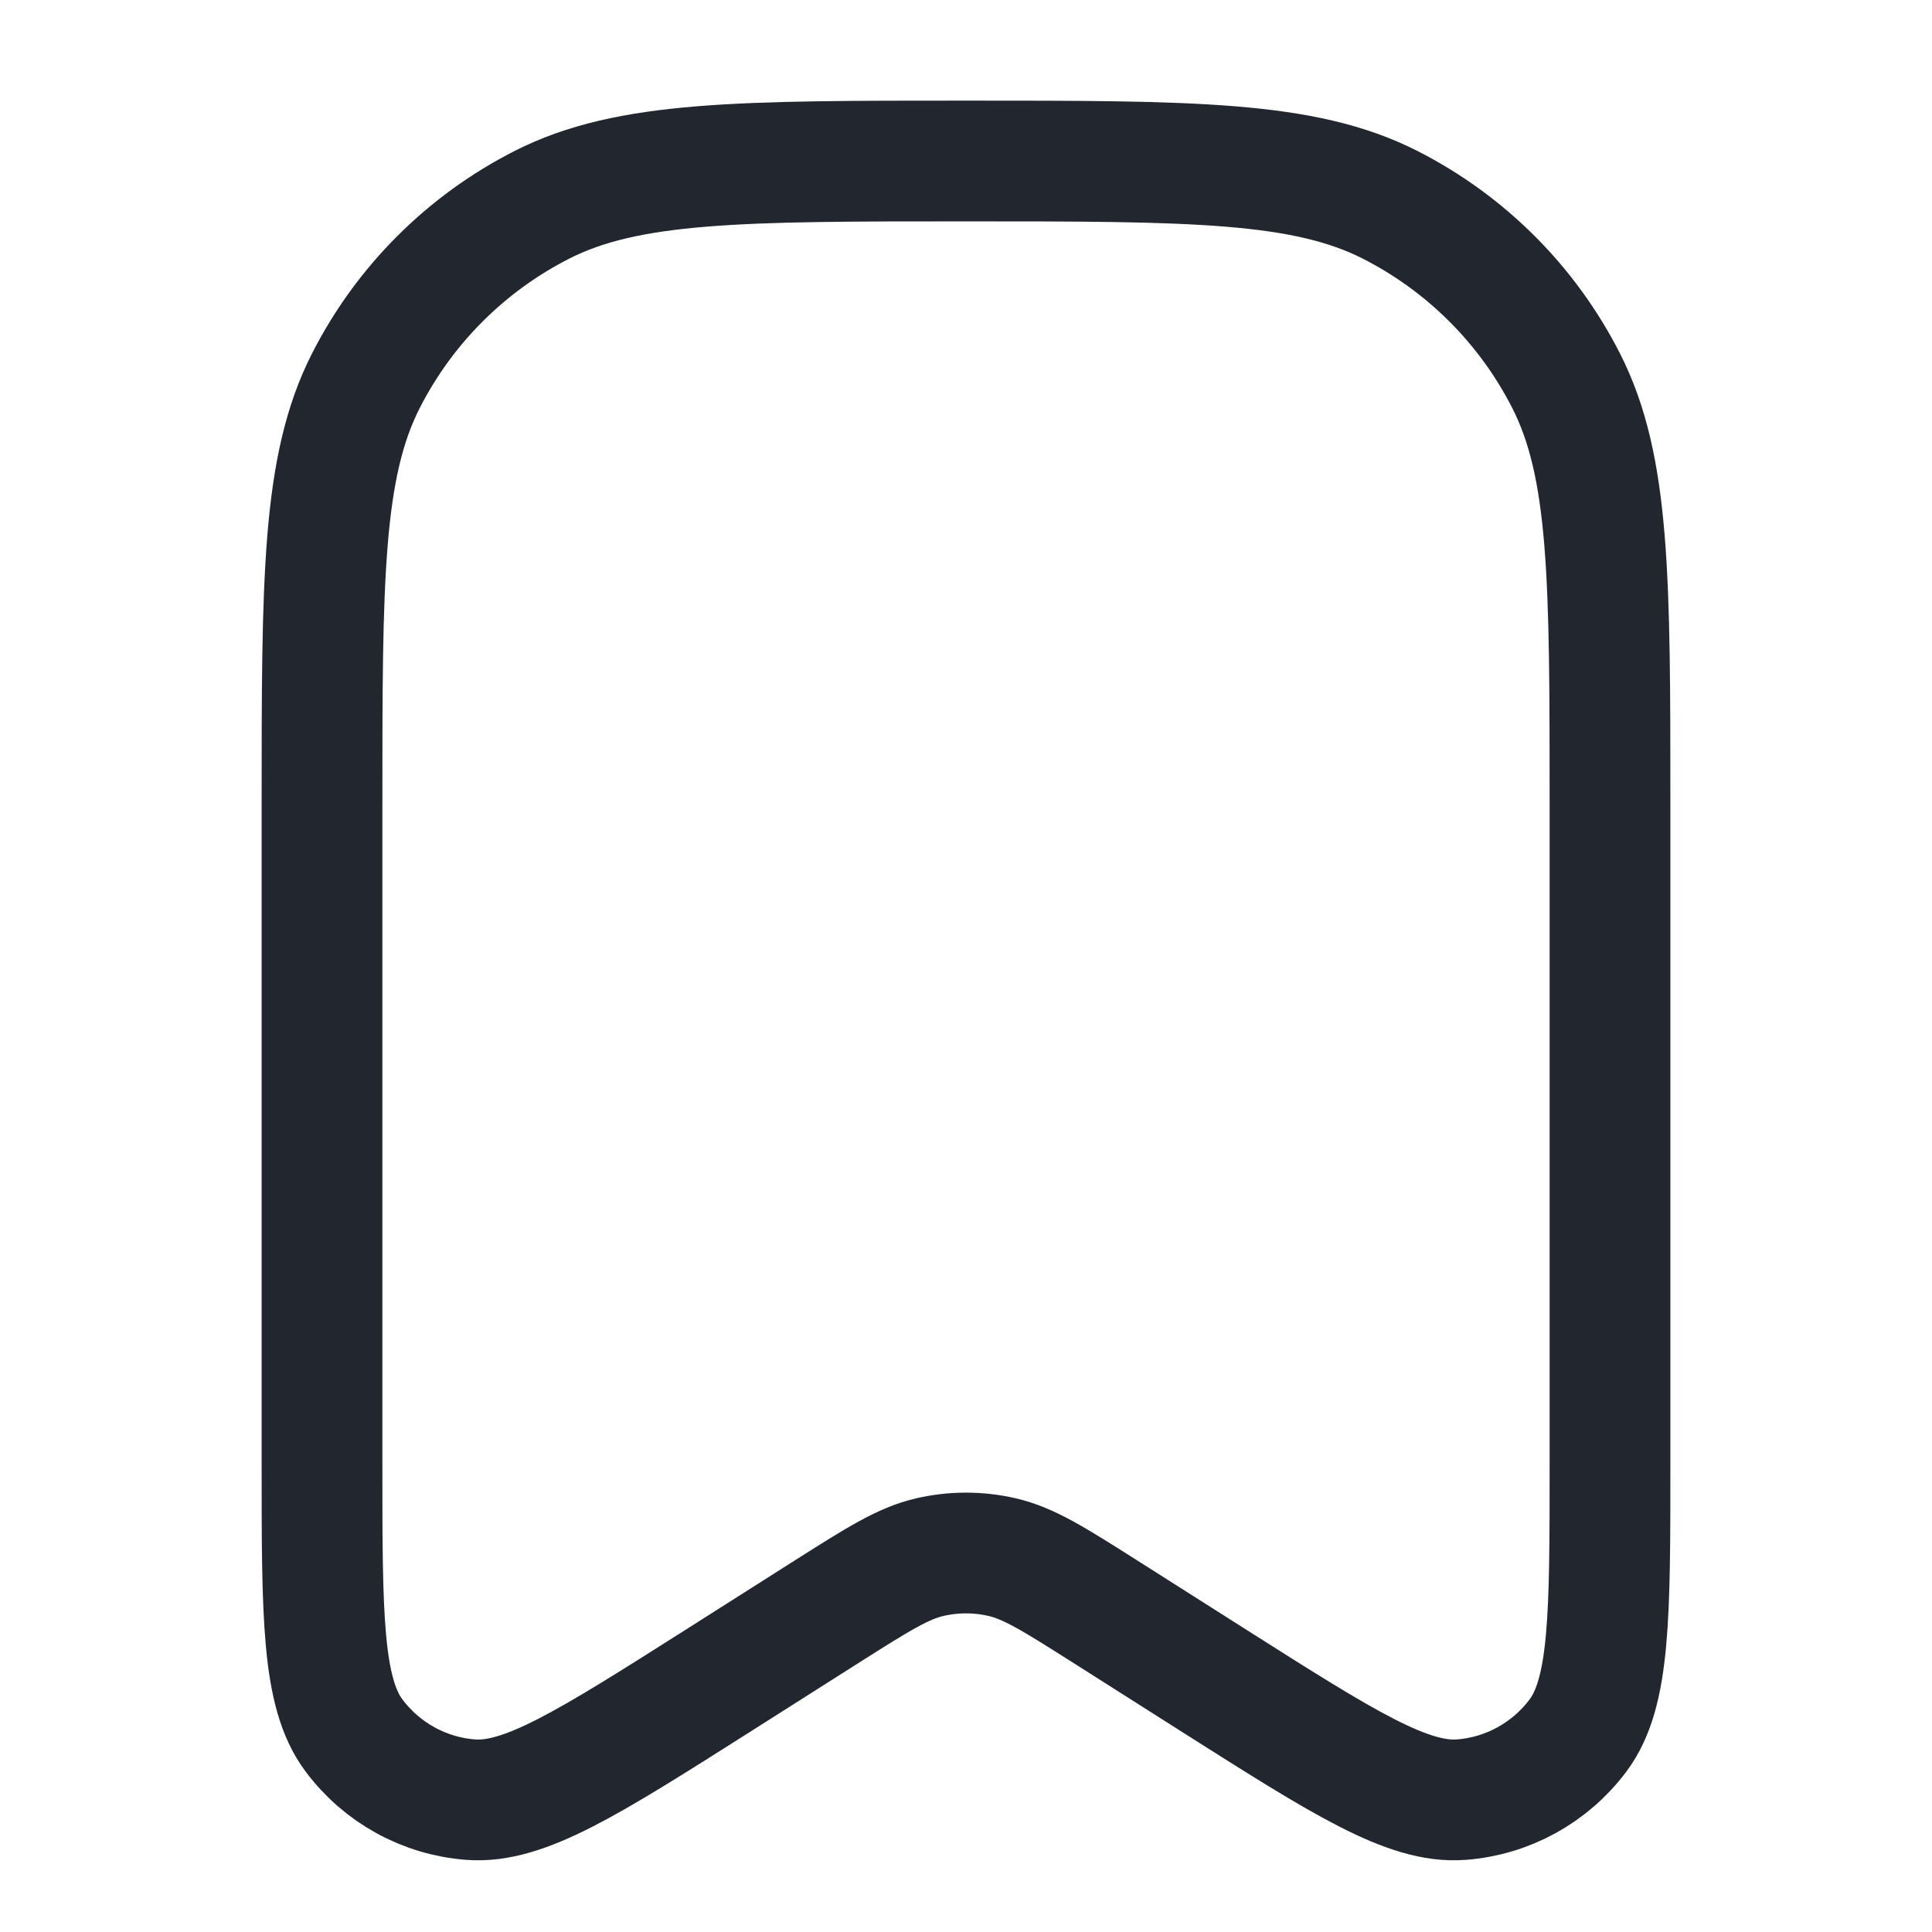 <svg width="24" height="24" viewBox="0 0 24 24" fill="none" xmlns="http://www.w3.org/2000/svg">
<path d="M13.715 20.011L15.085 20.881C16.688 21.898 17.489 22.406 18.151 22.356C18.727 22.313 19.257 22.021 19.603 21.558C20 21.026 20 20.077 20 18.179V13V10C20 7.2 20 5.8 19.455 4.73C18.976 3.789 18.211 3.024 17.27 2.545C16.2 2 14.8 2 12 2C9.2 2 7.8 2 6.73 2.545C5.789 3.024 5.024 3.789 4.545 4.73C4 5.8 4 7.2 4 10V13V18.179C4 20.077 4 21.026 4.397 21.558C4.743 22.021 5.272 22.313 5.849 22.356C6.511 22.406 7.312 21.898 8.915 20.881L10.285 20.011L10.285 20.011C10.907 19.617 11.218 19.42 11.552 19.343C11.847 19.275 12.153 19.275 12.448 19.343C12.782 19.42 13.093 19.617 13.715 20.011L13.715 20.011Z" stroke="#22272F" stroke-width="1.5" stroke-linejoin="round"/>
</svg>
